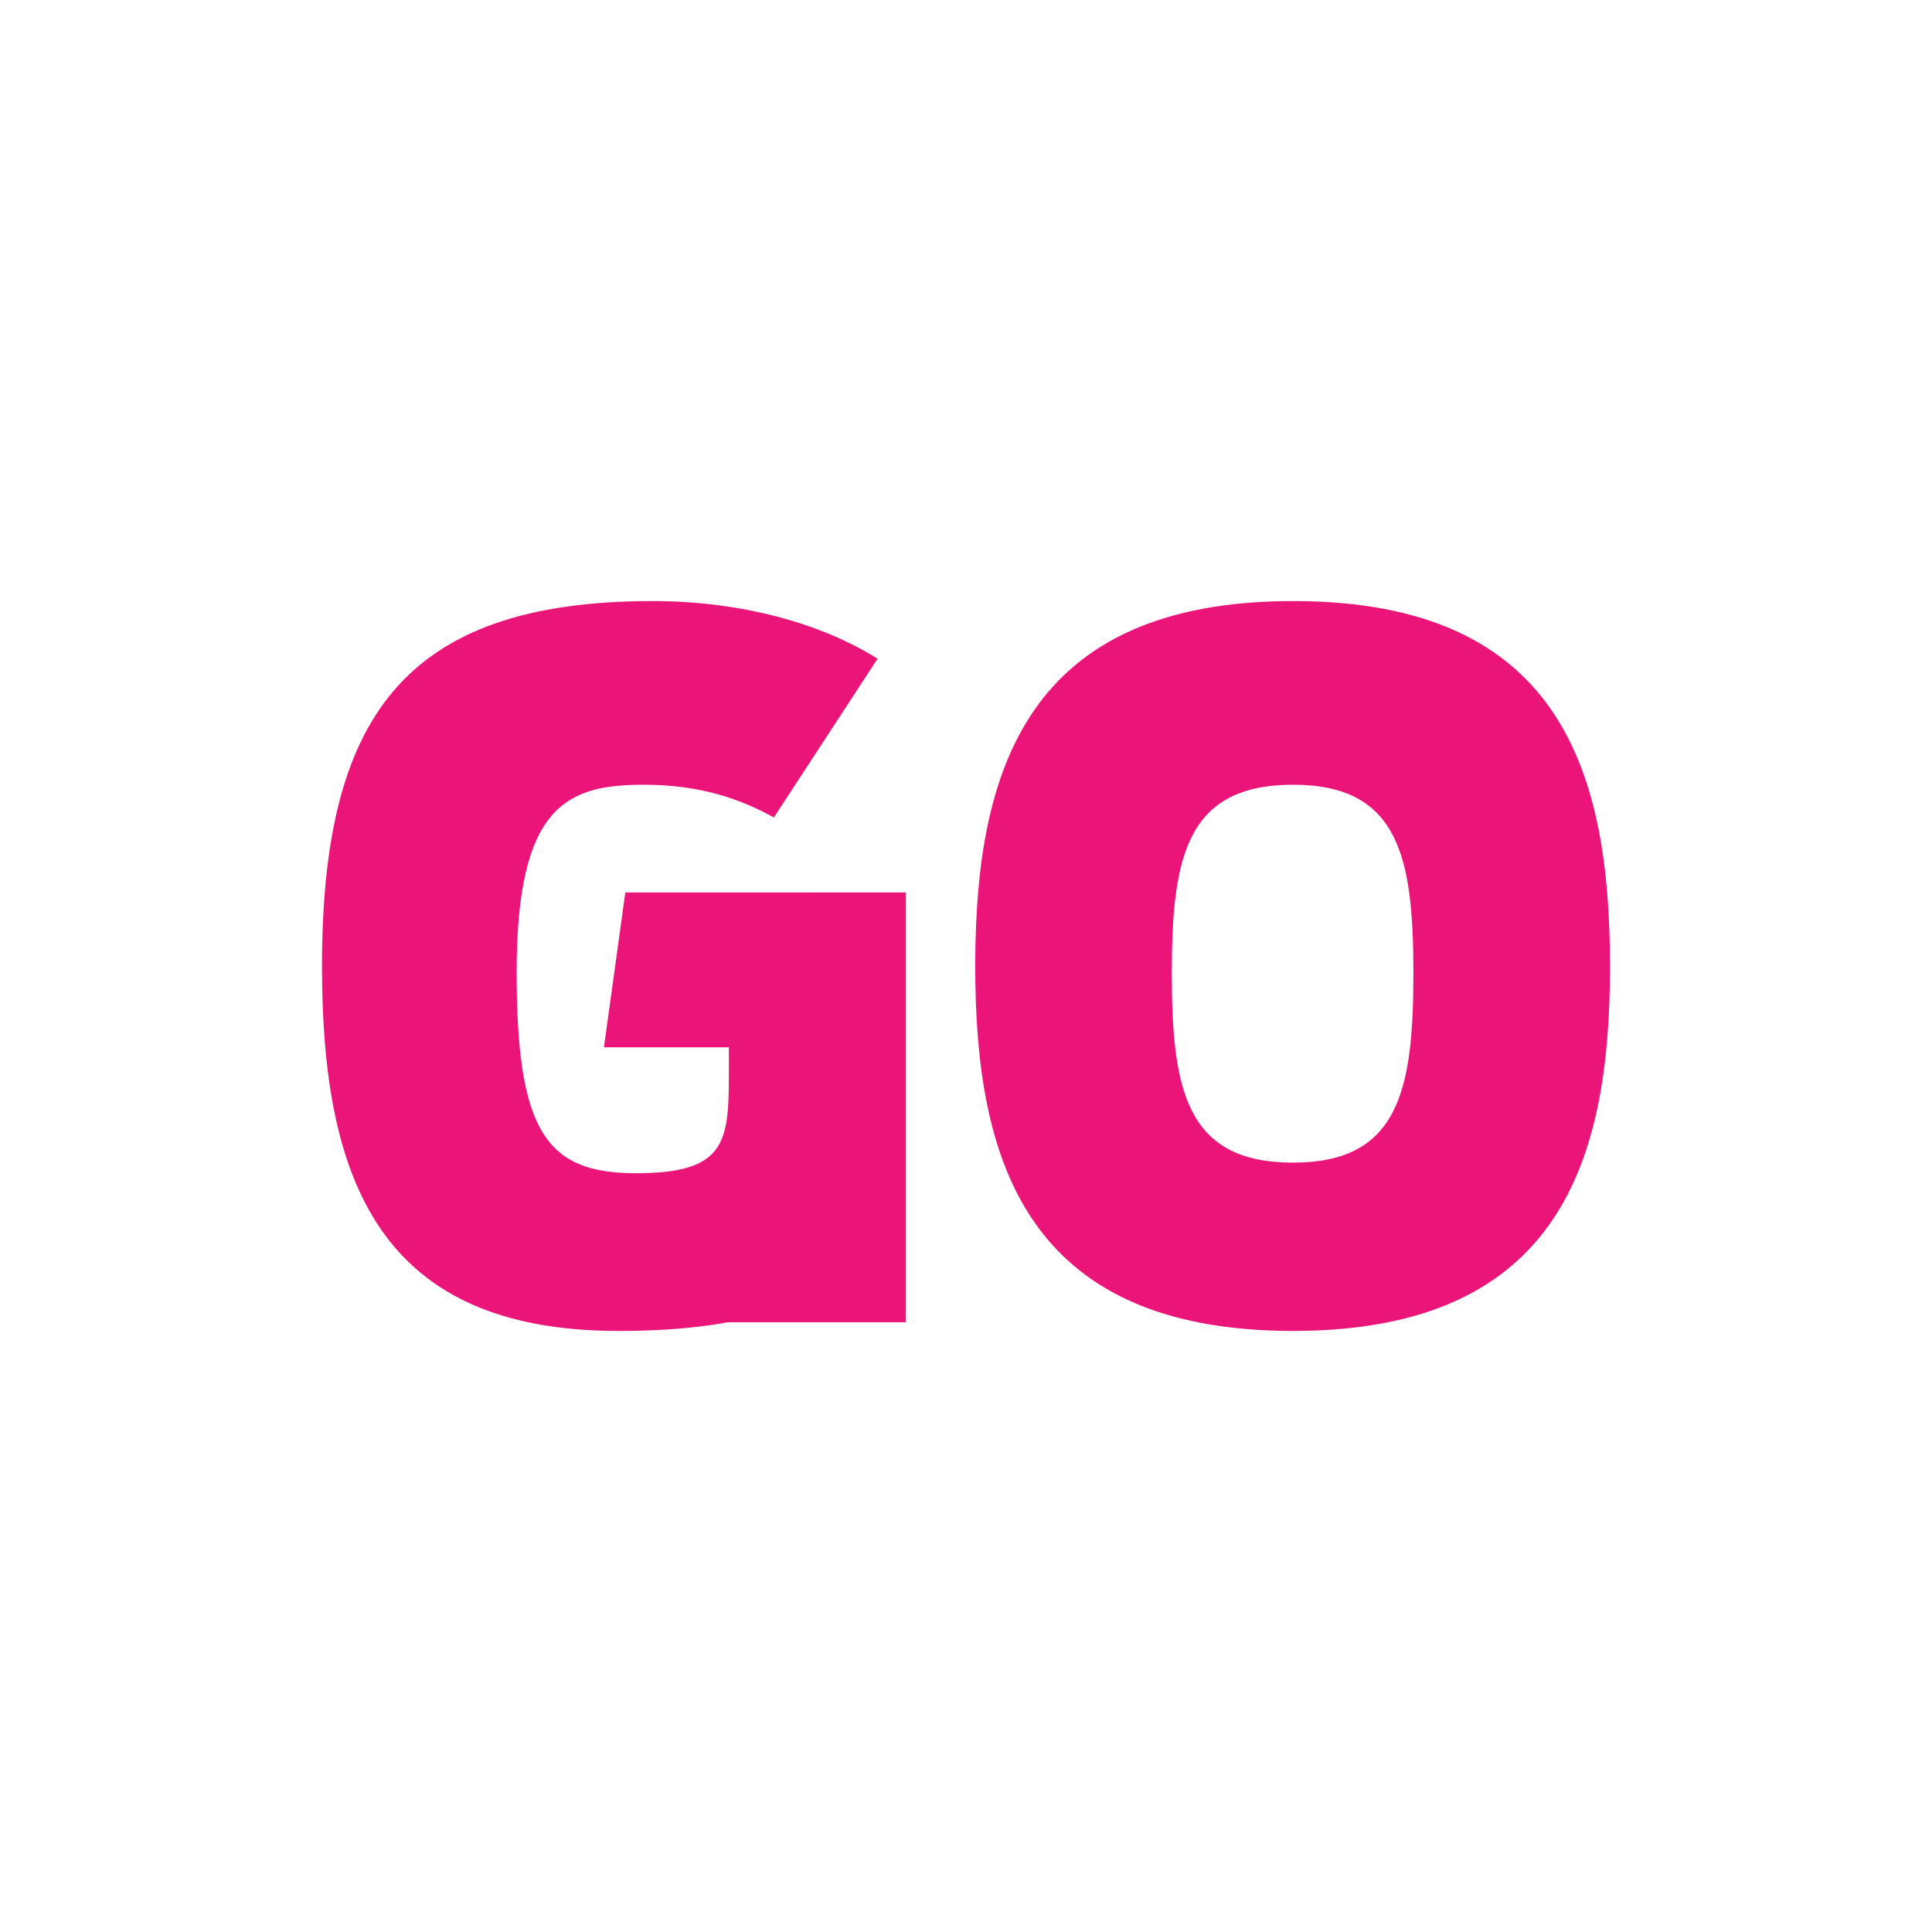 <svg viewBox="0 0 90 90" xmlns="http://www.w3.org/2000/svg"><path d="M60.237 54.16c-4.965 0-5.65-3.36-5.65-8.824 0-5.42.685-8.78 5.65-8.78 4.922 0 5.605 3.36 5.605 8.78 0 5.463-.683 8.824-5.605 8.824m0-26.16C72.811 28 75 36.107 75 45.022 75 53.892 72.767 62 60.237 62c-12.573 0-14.806-8.108-14.806-16.978v-.279C45.48 35.94 47.796 28 60.238 28ZM30.4 28c4.19 0 7.926 1.074 10.48 2.687l-4.83 7.393c-1.55-.853-3.42-1.524-6.06-1.524-3.554 0-5.923.94-5.923 8.735 0 7.48 1.414 9.362 5.56 9.362 4.182 0 4.325-1.433 4.327-4.66v-1.206h-5.82l.996-7.213H42.2v20.023h-8.297c-1.452.27-3.137.403-5.098.403C17.734 62 15 55.056 15 45.022 15 33.51 18.737 28 30.399 28Z" fill="#EB1478" fill-rule="evenodd"/></svg>